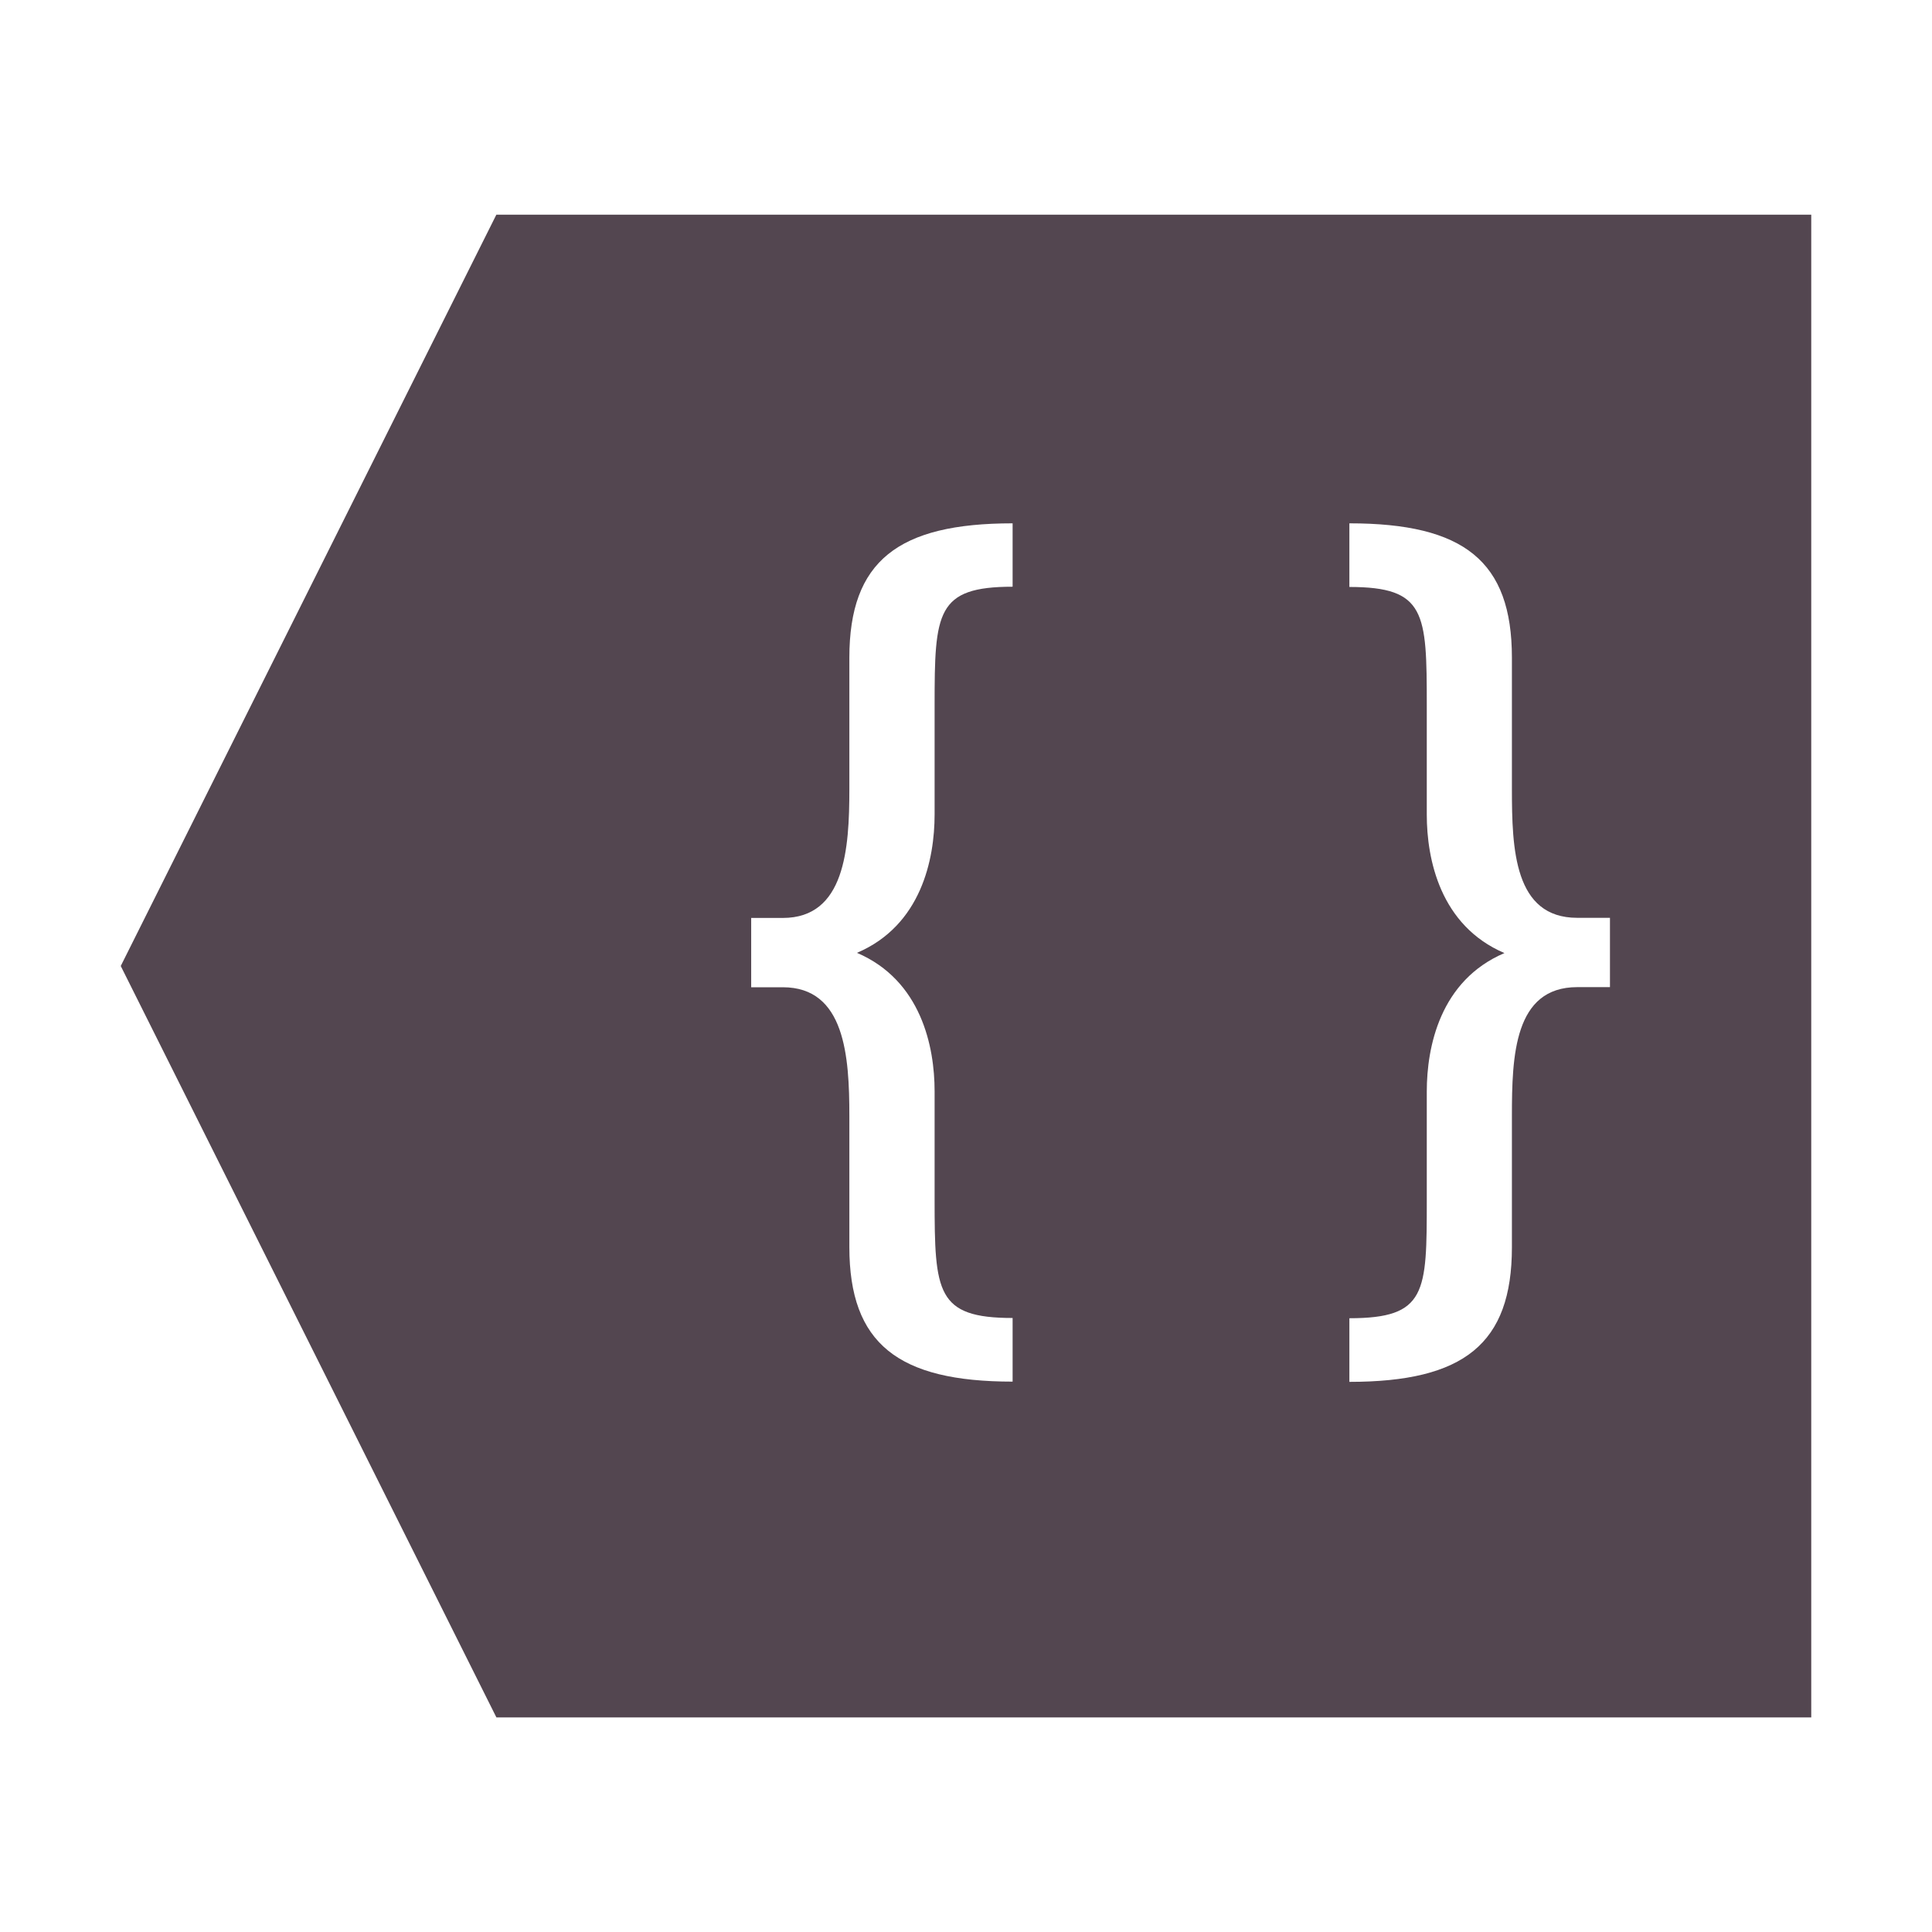 <svg xmlns="http://www.w3.org/2000/svg" viewBox="0 0 16 16" xmlns:v="https://vecta.io/nano"><path d="M4.111 1.777L1 8l3.111 6.223H15V1.778H4.111zm4.275 2.557v.525c-.632 0-.646.212-.646.982v.904c0 .369-.11.919-.643 1.146.532.228.643.777.643 1.146v.896c0 .77.015.982.646.982v.527c-.948 0-1.352-.314-1.352-1.115V9.242c0-.495-.036-1.066-.551-1.066h-.262v-.574h.262c.514 0 .551-.571.551-1.066V5.447c0-.801.404-1.113 1.352-1.113zm2.789 0c.948 0 1.346.312 1.346 1.113v1.088c0 .495.018 1.066.541 1.066h.271v.574h-.271c-.523 0-.541.571-.541 1.066v1.088c0 .801-.398 1.115-1.346 1.115v-.527c.64 0 .641-.212.641-.982v-.896c0-.369.11-.919.643-1.146-.532-.228-.643-.777-.643-1.146v-.904c0-.77-.009-.982-.641-.982v-.525z" fill="#534650"/></svg>